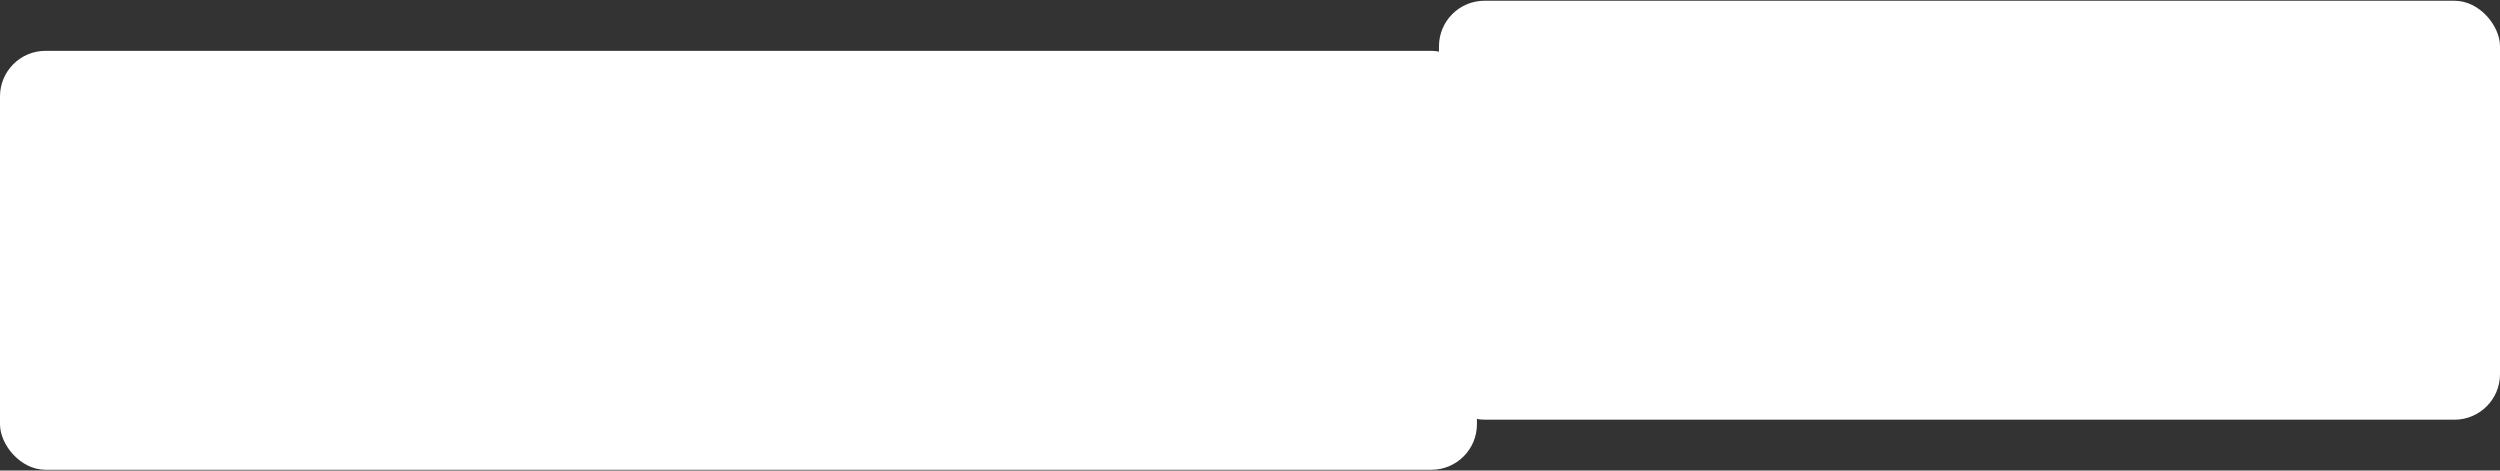 <svg width="1647" height="310" viewBox="0 0 1647 310" fill="none" xmlns="http://www.w3.org/2000/svg">
<rect x="0" y="0" width="1647" height="310" fill="#333333" stroke="none"/>
<rect x="948" y="0.492" width="699" height="276" rx="30" fill="white"/>
<rect y="33.492" width="973" height="276" rx="30" fill="white"/>
</svg>
